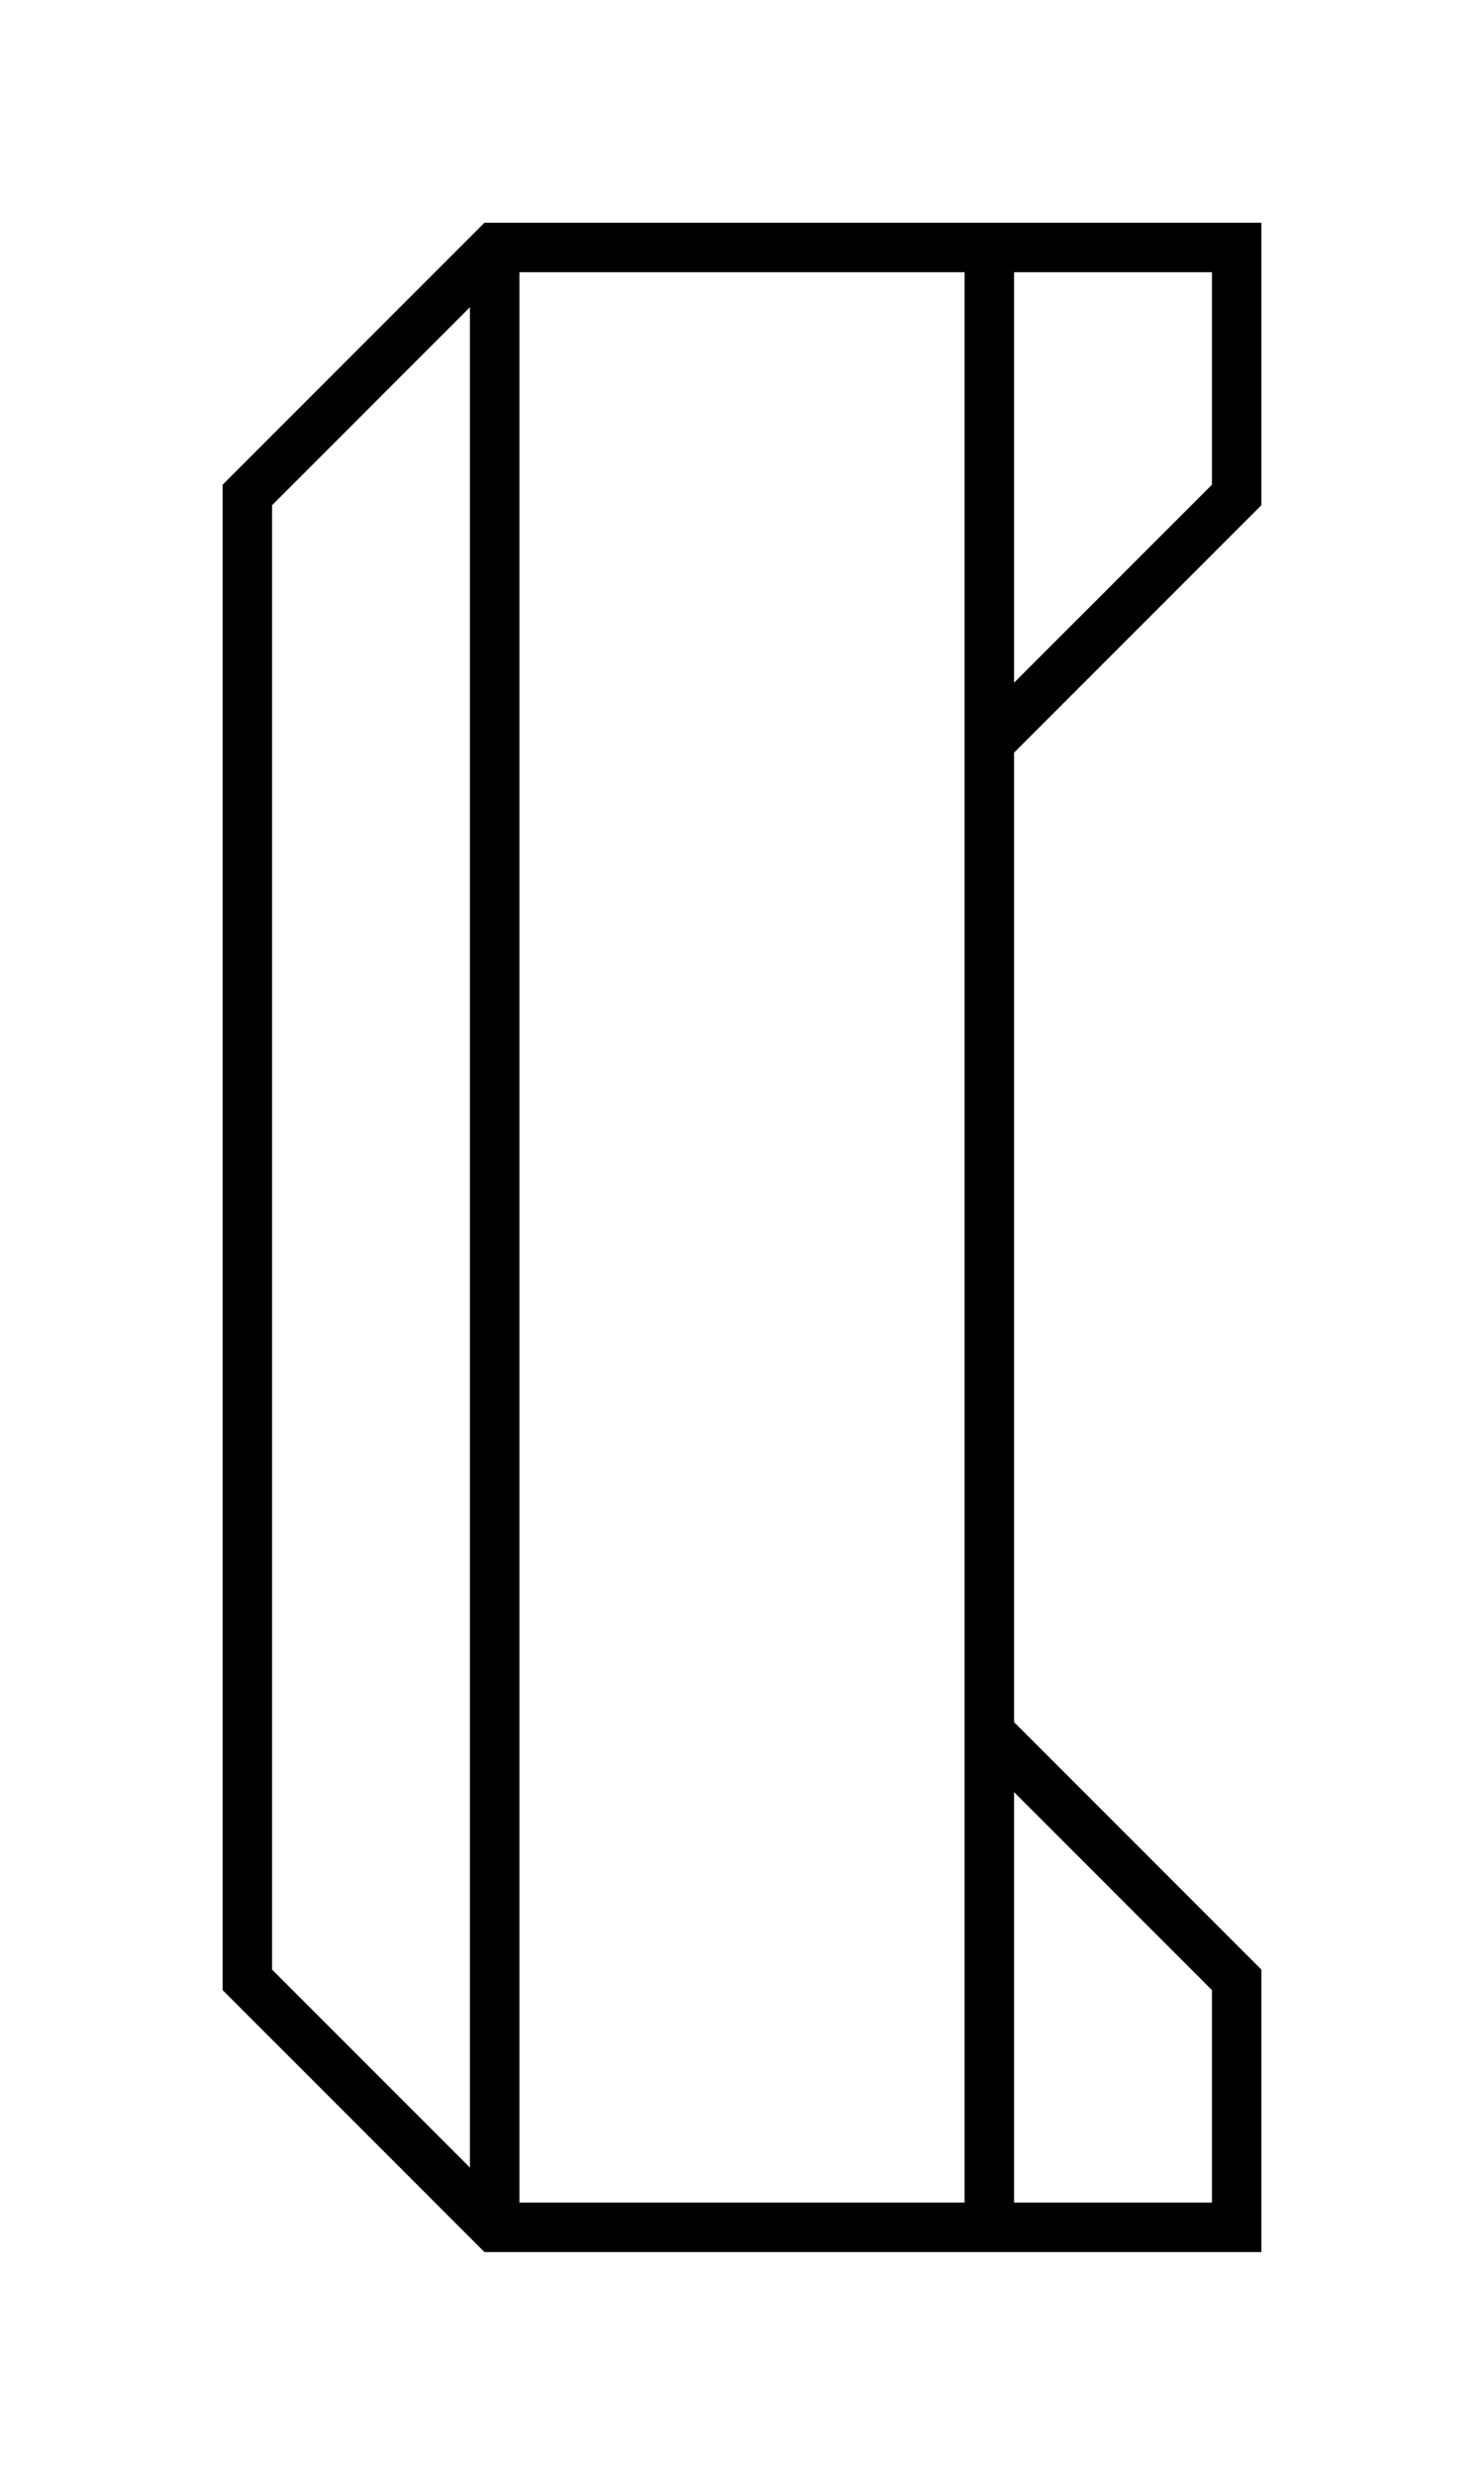 <?xml version="1.0" encoding="utf-8"?>
<!-- Generator: Adobe Illustrator 16.0.0, SVG Export Plug-In . SVG Version: 6.00 Build 0)  -->
<!DOCTYPE svg PUBLIC "-//W3C//DTD SVG 1.1//EN" "http://www.w3.org/Graphics/SVG/1.1/DTD/svg11.dtd">
<svg version="1.1" id="Ebene_1" xmlns="http://www.w3.org/2000/svg" xmlns:xlink="http://www.w3.org/1999/xlink" x="0px" y="0px"
	 width="600px" height="1000px" viewBox="0 0 600 1000" enable-background="new 0 0 600 1000" xml:space="preserve">
<g id="ROOT">
	<g id="LETTERZ">
		<g id="A">
		</g>
		<g id="B">
		</g>
		<g id="C">
		</g>
		<g id="D">
		</g>
		<g id="E">
		</g>
		<g id="F">
		</g>
		<g id="G">
		</g>
		<g id="H">
		</g>
		<g id="I">
		</g>
		<g id="J">
		</g>
		<g id="K">
		</g>
		<g id="L">
		</g>
		<g id="M">
		</g>
		<g id="N">
		</g>
		<g id="O">
		</g>
		<g id="P">
		</g>
		<g id="Q">
		</g>
		<g id="R">
		</g>
		<g id="S">
		</g>
		<g id="T">
		</g>
		<g id="U">
		</g>
		<g id="V">
		</g>
		<g id="W">
		</g>
		<g id="X">
		</g>
		<g id="Y">
		</g>
		<g id="Z">
		</g>
	</g>
	<g id="NUMBERZ">
		<g id="_x30_">
		</g>
		<g id="_x31_">
		</g>
		<g id="_x32_">
		</g>
		<g id="_x33_">
		</g>
		<g id="_x34_">
		</g>
		<g id="_x35_">
		</g>
		<g id="_x36_">
		</g>
		<g id="_x37_">
		</g>
		<g id="_x38_">
		</g>
		<g id="_x39_">
		</g>
	</g>
	<g id="SYMBOLZ">
		<g id=":">
		</g>
		<g id="_x3B_">
		</g>
		<g id="_x3C_">
		</g>
		<g id="_x3D_">
		</g>
		<g id="_x3E_">
		</g>
		<g id="_x3F_">
		</g>
		<g id="_x40_">
		</g>
		<g id="_x21_">
		</g>
		<g id="_x22_">
		</g>
		<g id="_x23_">
		</g>
		<g id="_x24_">
		</g>
		<g id="_x25_">
		</g>
		<g id="_x26_">
		</g>
		<g id="_x27_">
		</g>
		<g id="_x28_">
			<polygon fill="none" stroke="#000000" stroke-width="20" stroke-miterlimit="10" points="200,100 100,200 100,800 200,900 
				400,900 500,900 500,800 400,700 400,300 500,200 500,100 400,100 			"/>
			<line fill="none" stroke="#000000" stroke-width="20" stroke-miterlimit="10" x1="400" y1="700" x2="400" y2="900"/>
			<line fill="none" stroke="#000000" stroke-width="20" stroke-miterlimit="10" x1="400" y1="100" x2="400" y2="300"/>
			<line fill="none" stroke="#000000" stroke-width="20" stroke-miterlimit="10" x1="200" y1="100" x2="200" y2="900"/>
		</g>
		<g id="_x29_">
		</g>
		<g id="_x2A_">
		</g>
		<g id="_x2B_">
		</g>
		<g id="_x2C_">
		</g>
		<g id="_x2D_">
		</g>
		<g id="_x2E_">
		</g>
		<g id="_x2F_">
		</g>
		<g id="_x5B_">
		</g>
		<g id="_x5C_">
		</g>
		<g id="_x5E_">
		</g>
		<g id="_x5F_">
		</g>
		<g id="_xB4_">
		</g>
		<g id="_x7B_">
		</g>
		<g id="_x7C_">
		</g>
		<g id="_x7D_">
		</g>
		<g id="_x7E_">
		</g>
	</g>
</g>
</svg>
